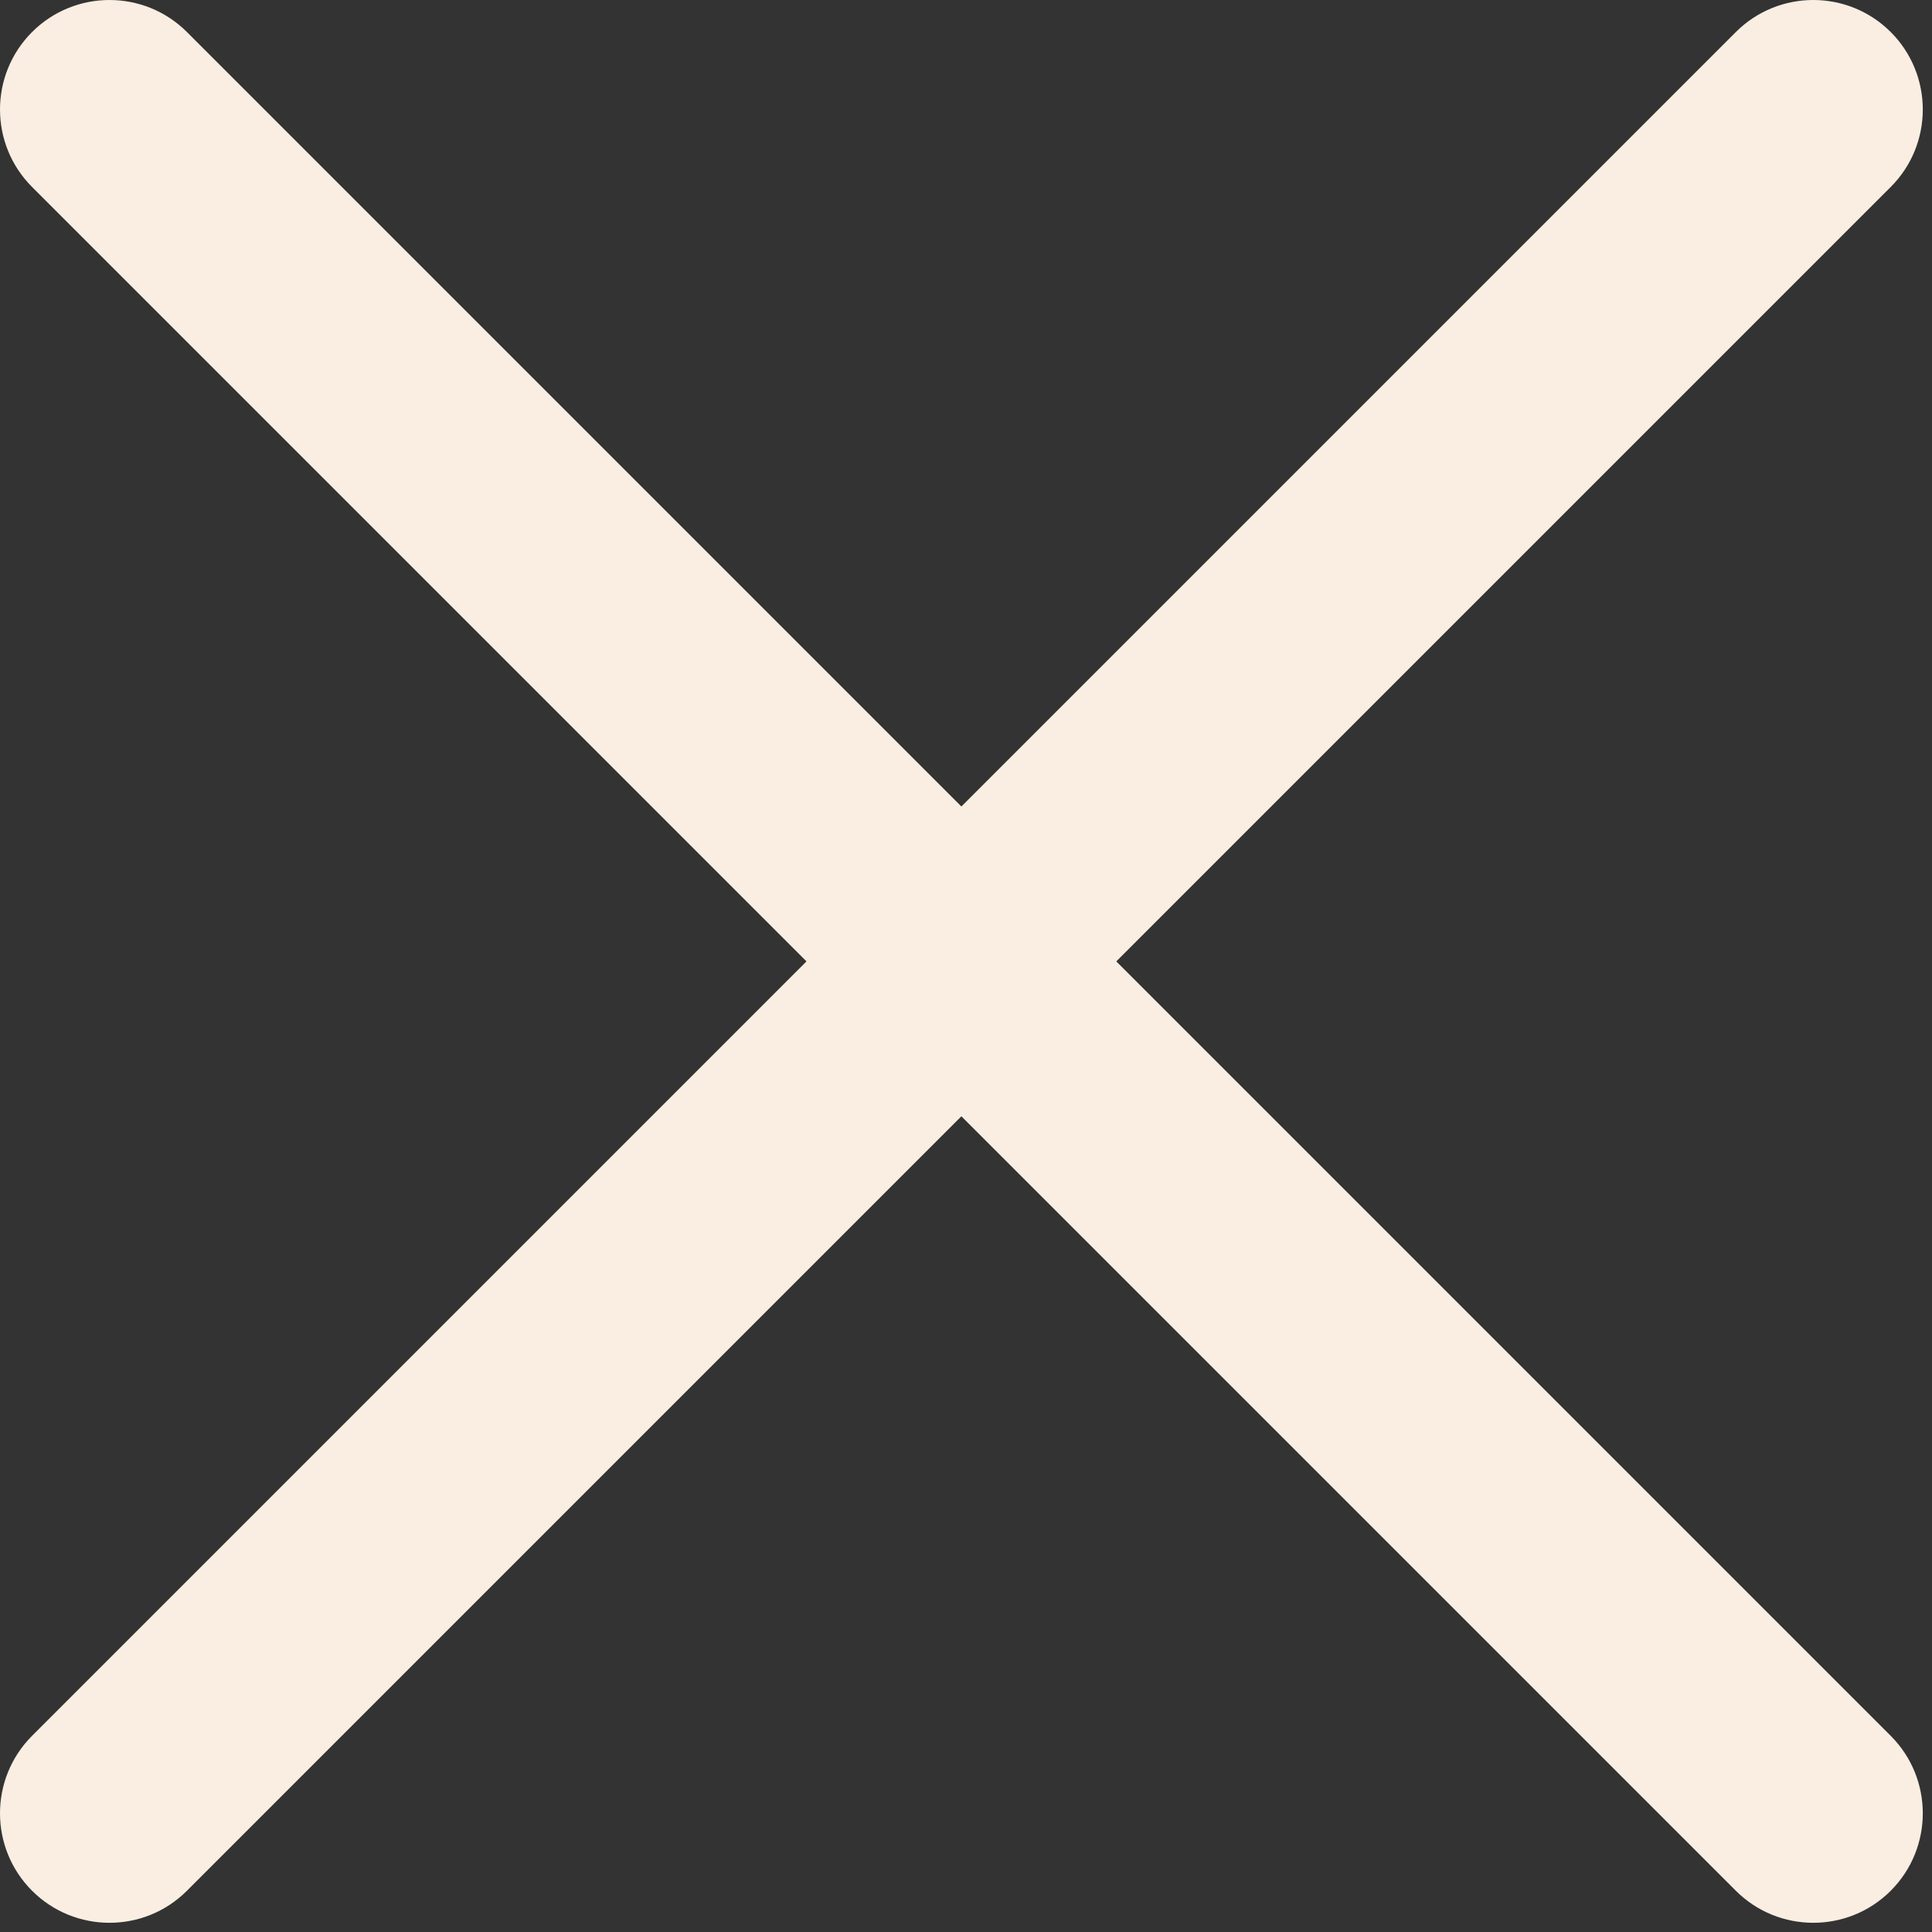 <?xml version="1.0" encoding="UTF-8"?>
<!DOCTYPE svg PUBLIC '-//W3C//DTD SVG 1.1//EN' 'http://www.w3.org/Graphics/SVG/1.1/DTD/svg11.dtd'>
<svg clip-rule="evenodd" fill-rule="evenodd" stroke-linejoin="round" stroke-miterlimit="2" version="1.1"
    viewBox="0 0 98 98" xml:space="preserve" xmlns="http://www.w3.org/2000/svg"
    xmlnsXlink="http://www.w3.org/1999/xlink">
    <rect x="0" y="0" width="98" height="98" fill="#333333" stroke="none"/>
    <path
        d="m95.907 1.626c-2.168-2.168-5.689-2.168-7.857 0l-86.424 86.424c-2.168 2.168-2.168 5.689 0 7.857s5.689 2.168 7.857 0l86.424-86.424c2.168-2.168 2.168-5.689 0-7.857z"
        fill="#f9eee1" />
    <path
        d="m1.626 1.626c-2.168 2.169-2.168 5.689 0 7.857l86.424 86.424c2.168 2.168 5.689 2.168 7.857 0s2.168-5.688 0-7.856l-86.424-86.425c-2.168-2.168-5.689-2.168-7.857 0z"
        fill="#f9eee1" />
</svg>